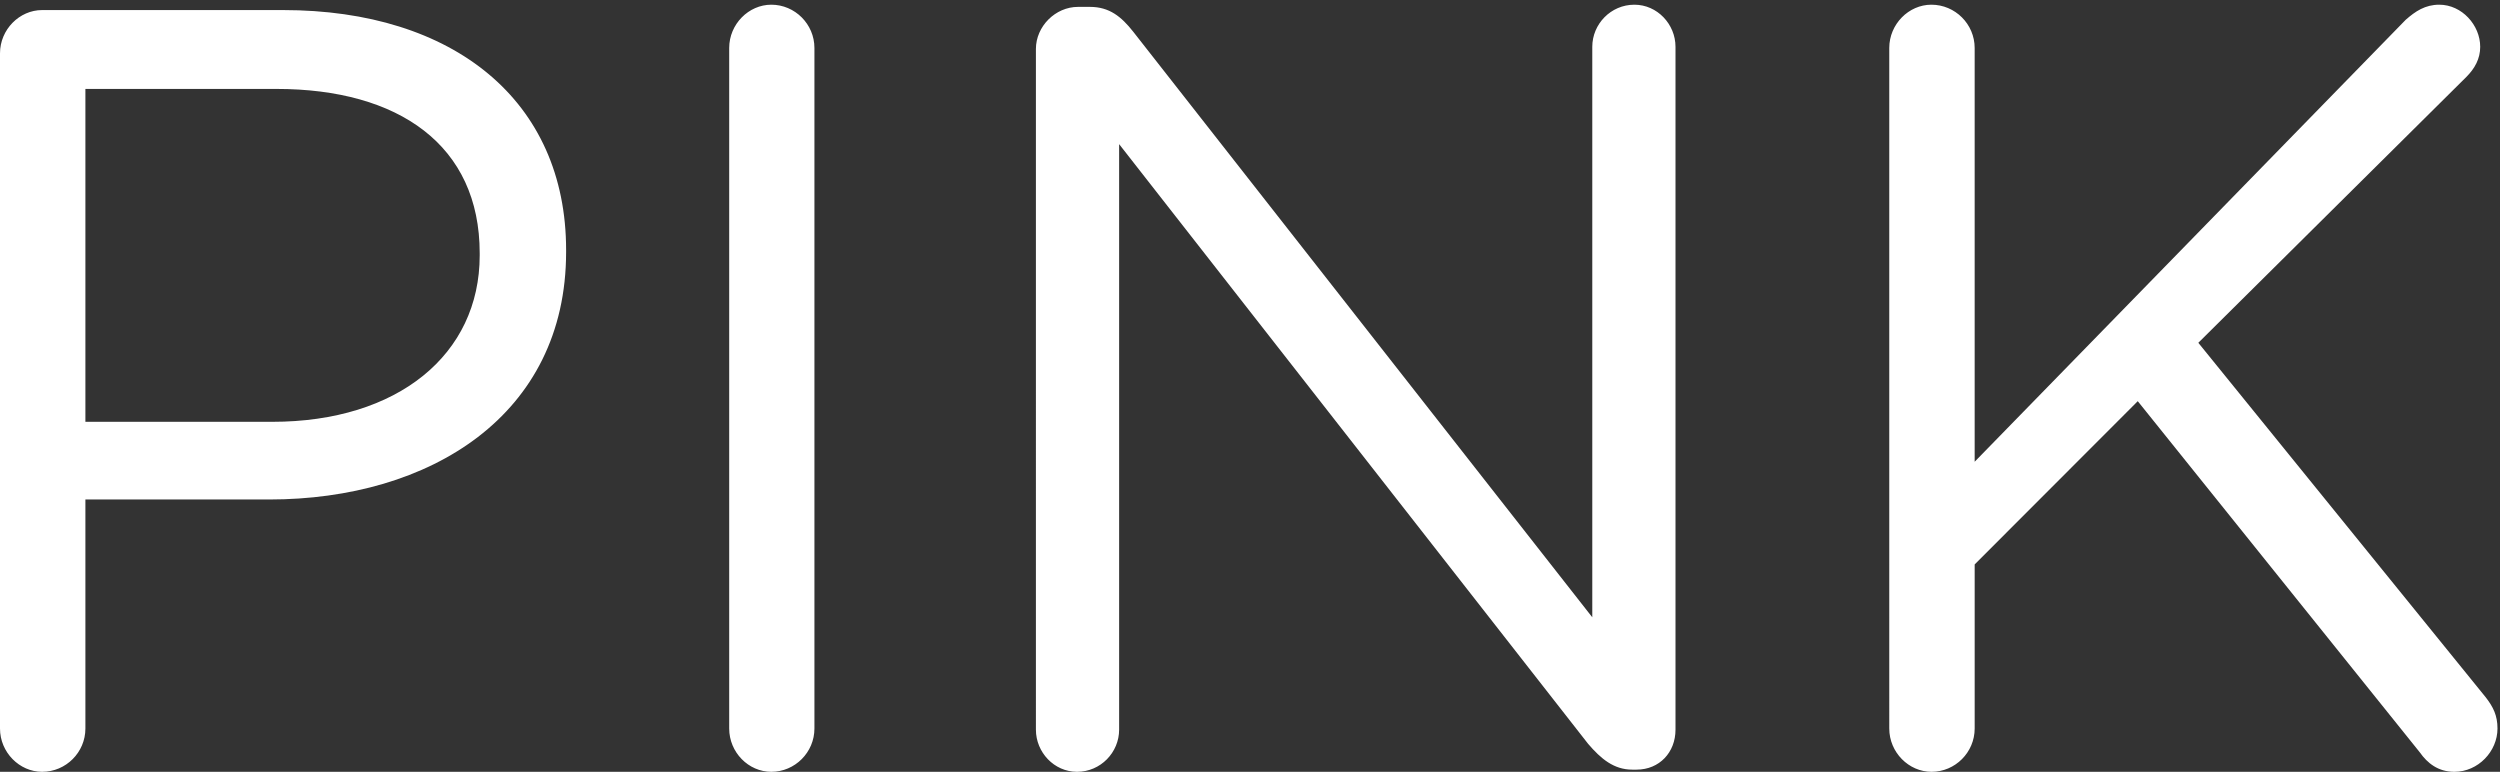<svg xmlns="http://www.w3.org/2000/svg" width="149" height="46"><rect width="100%" height="100%" fill="#333333" stroke="none"/><defs><clipPath id="cp1"><path d="M0 0h149v46H0z"/></clipPath></defs><style></style><g id="Page 1" clip-path="url(#cp1)"><path id="Path 1" fill-rule="evenodd" d="M0 3.18C0 1.76 1.16.6 2.51.6h14.36c10.18 0 16.87 5.41 16.87 14.3v.12c0 9.73-8.11 14.75-17.7 14.75H5.09v13.65c0 1.42-1.16 2.58-2.58 2.58C1.16 46 0 44.84 0 43.42V3.18zm16.23 21.96c7.47 0 12.36-4 12.36-9.92v-.13c0-6.44-4.83-9.79-12.11-9.79H5.09v19.84h11.14zM43.46 2.86c0-1.42 1.16-2.58 2.51-2.58 1.41 0 2.57 1.16 2.57 2.58v40.56c0 1.42-1.16 2.58-2.57 2.58-1.36 0-2.51-1.16-2.51-2.58V2.86zm18.28.06c0-1.35 1.16-2.51 2.51-2.51h.71c1.16 0 1.87.58 2.58 1.48l27.36 34.9v-34c0-1.35 1.1-2.51 2.51-2.51 1.36 0 2.45 1.16 2.45 2.51v40.7c0 1.35-.96 2.38-2.32 2.38h-.26c-1.09 0-1.86-.64-2.63-1.54L66.7 8.59v34.9c0 1.35-1.1 2.51-2.51 2.51-1.36 0-2.45-1.16-2.45-2.51V2.92zm50.86-.06c0-1.42 1.16-2.58 2.51-2.58 1.42 0 2.58 1.16 2.58 2.58v24.66l25.69-26.34c.58-.51 1.16-.9 2-.9 1.35 0 2.44 1.22 2.44 2.51 0 .71-.32 1.29-.83 1.8l-15.97 15.84 17.13 21.13c.45.58.7 1.09.7 1.86 0 1.36-1.15 2.58-2.57 2.58-.97 0-1.61-.52-2.06-1.16l-16.81-20.93-9.72 9.73v9.78c0 1.42-1.16 2.58-2.57 2.58-1.36 0-2.52-1.16-2.52-2.58V2.86z" fill="#fff"/></g></svg>